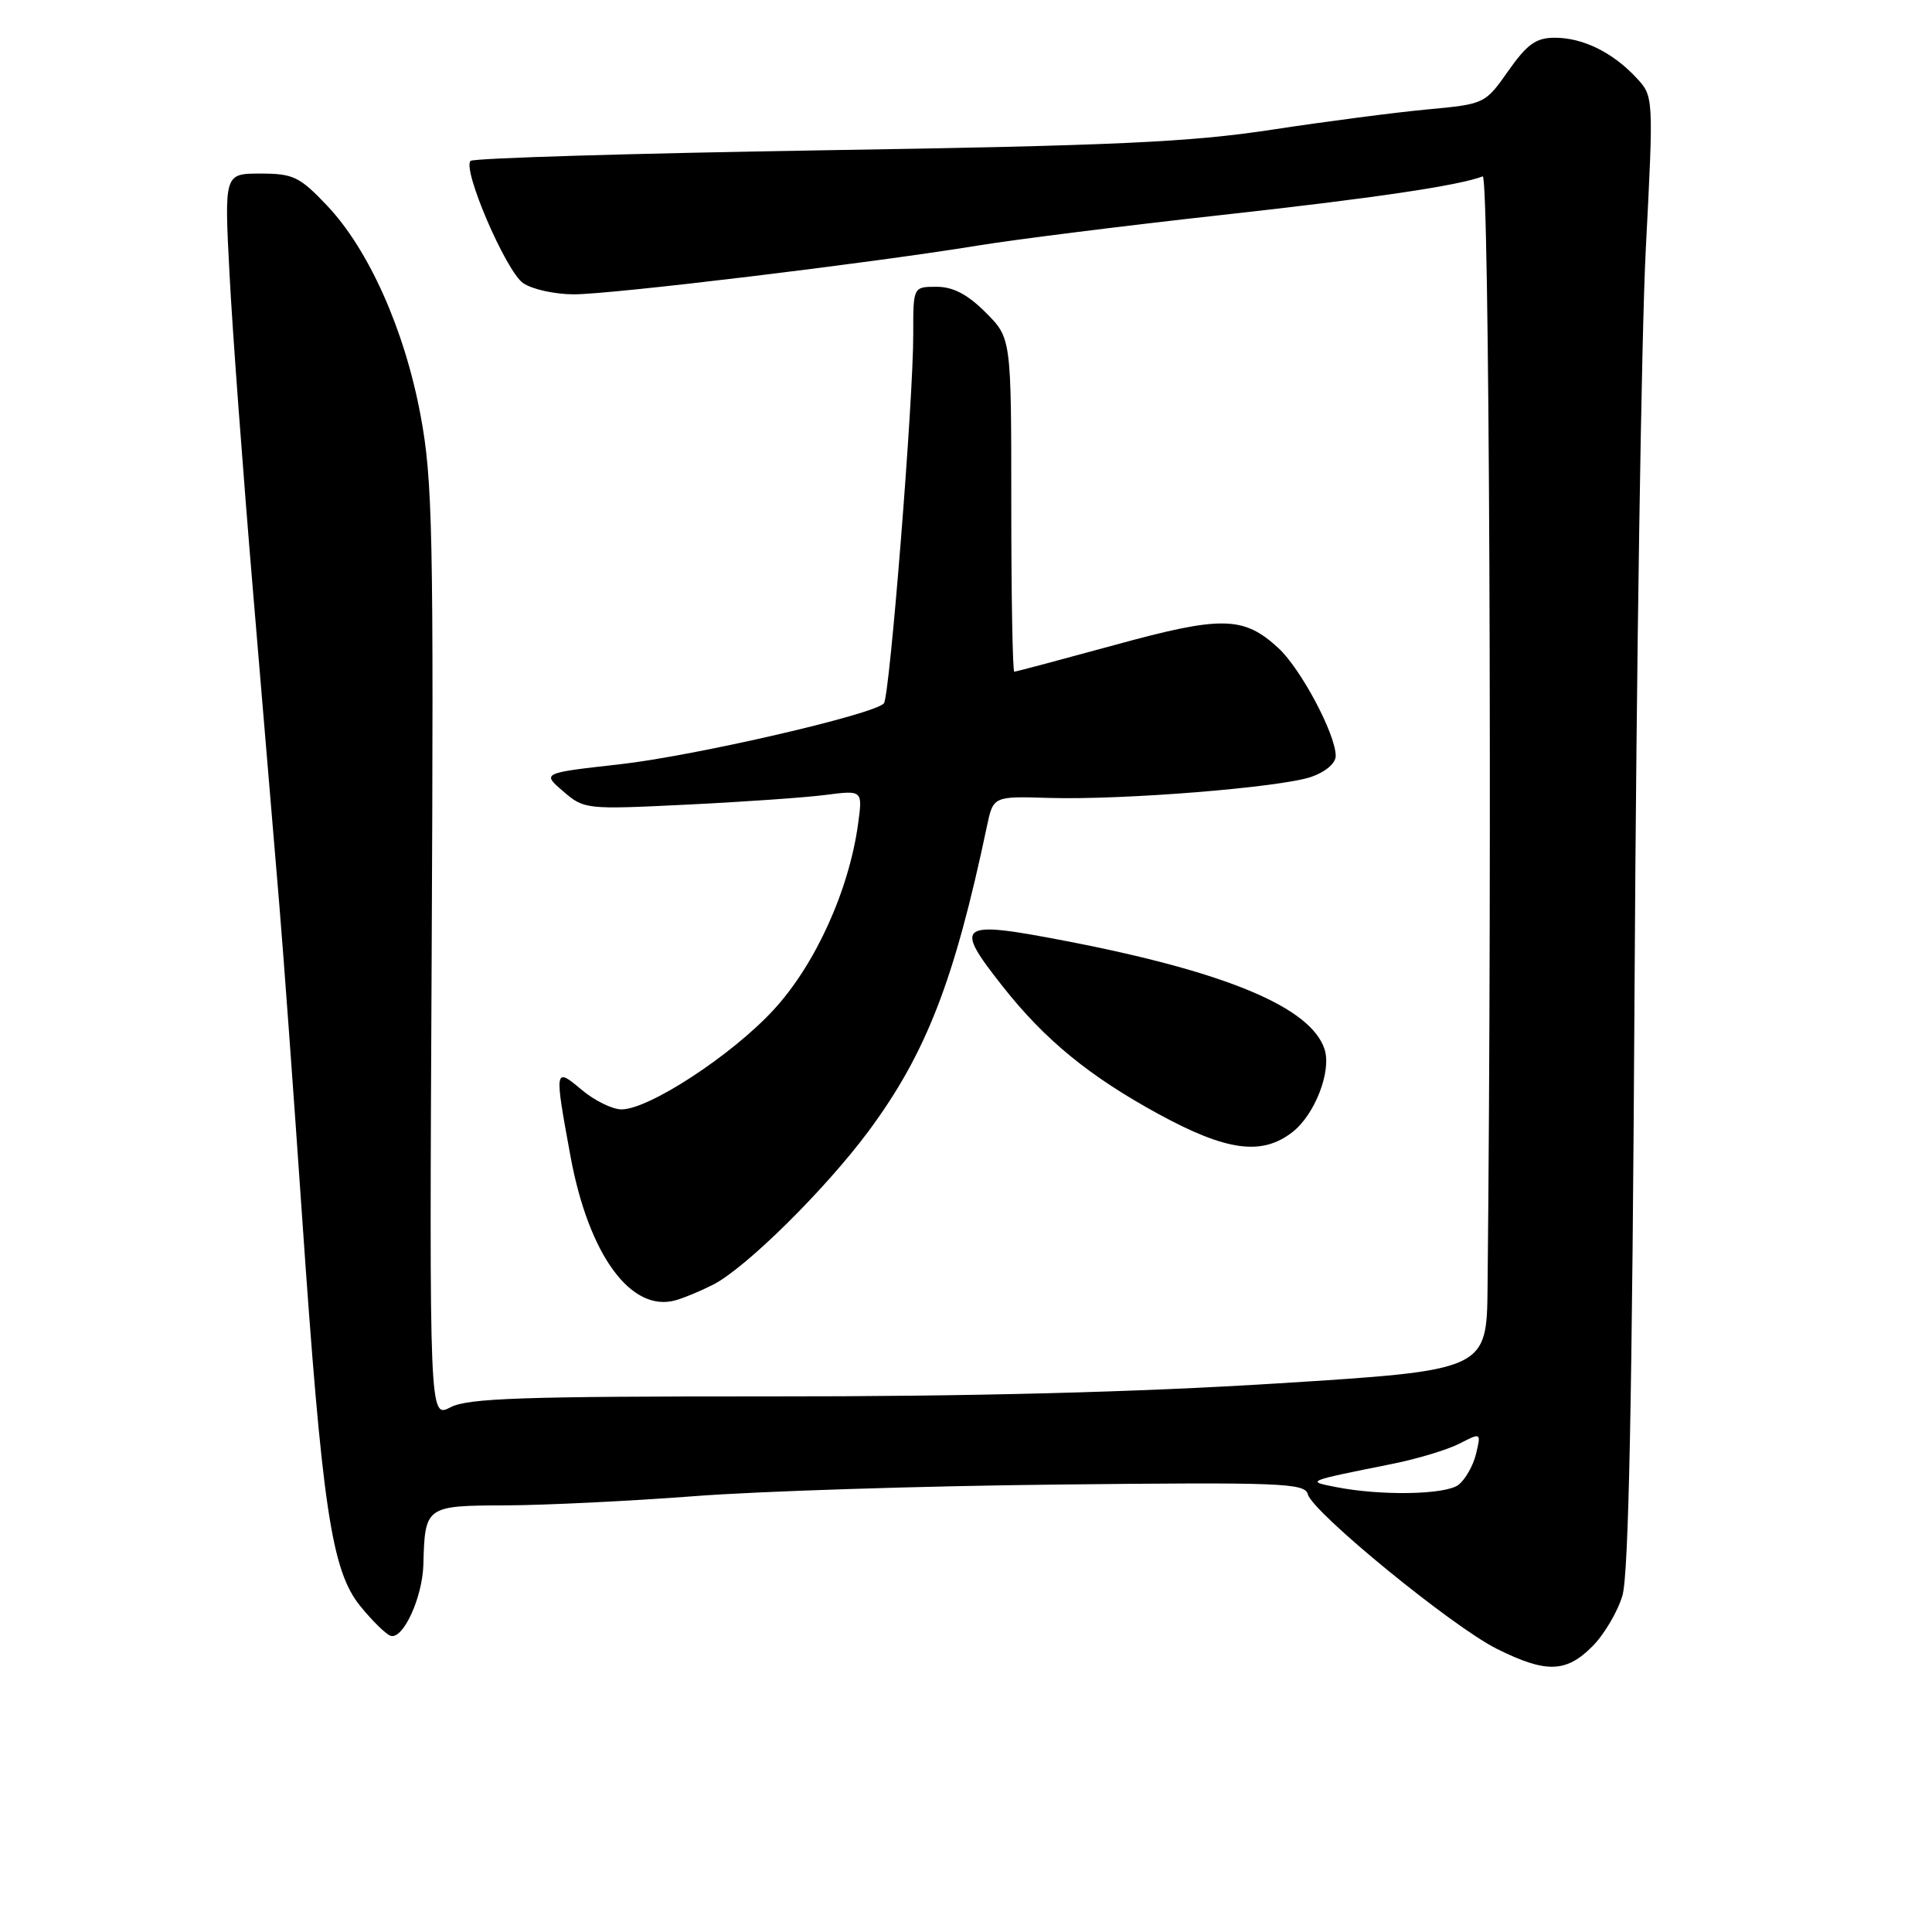 <?xml version="1.0" encoding="UTF-8" standalone="no"?>
<!DOCTYPE svg PUBLIC "-//W3C//DTD SVG 1.1//EN" "http://www.w3.org/Graphics/SVG/1.1/DTD/svg11.dtd" >
<svg xmlns="http://www.w3.org/2000/svg" xmlns:xlink="http://www.w3.org/1999/xlink" version="1.1" viewBox="0 0 256 256">
 <g >
 <path fill="currentColor"
d=" M 210.98 218.17 C 212.54 216.62 214.34 213.58 214.98 211.42 C 215.81 208.64 216.28 185.18 216.59 130.50 C 216.83 88.15 217.50 44.33 218.07 33.13 C 219.12 12.76 219.12 12.76 216.81 10.29 C 213.69 6.94 209.73 5.00 206.03 5.00 C 203.54 5.00 202.37 5.83 199.86 9.39 C 196.78 13.77 196.74 13.79 189.13 14.50 C 184.93 14.89 175.65 16.10 168.50 17.19 C 157.71 18.84 147.63 19.30 109.26 19.91 C 83.83 20.32 62.72 20.95 62.35 21.32 C 61.23 22.43 67.03 35.91 69.31 37.51 C 70.49 38.33 73.52 39.00 76.05 39.00 C 81.11 39.00 115.22 34.88 129.50 32.55 C 134.45 31.74 148.85 29.93 161.50 28.53 C 181.90 26.28 193.28 24.60 196.47 23.37 C 197.34 23.04 197.73 111.45 197.11 170.54 C 197.00 181.57 197.00 181.57 169.25 183.31 C 150.64 184.48 128.48 185.05 102.00 185.03 C 69.26 185.02 62.02 185.26 59.70 186.47 C 56.89 187.94 56.89 187.94 57.20 126.22 C 57.47 70.50 57.33 63.58 55.72 55.00 C 53.60 43.67 48.85 33.03 43.29 27.19 C 39.70 23.41 38.84 23.00 34.51 23.00 C 29.72 23.00 29.72 23.00 30.41 36.25 C 30.78 43.54 32.21 62.77 33.58 79.00 C 34.94 95.22 36.49 113.67 37.02 120.00 C 37.55 126.33 38.90 144.82 40.02 161.09 C 42.68 199.77 43.92 208.10 47.72 212.79 C 49.31 214.76 51.13 216.54 51.75 216.75 C 53.40 217.30 55.98 211.70 56.10 207.30 C 56.30 199.57 56.40 199.50 67.00 199.47 C 72.22 199.45 83.47 198.90 92.00 198.25 C 100.53 197.59 122.21 196.90 140.18 196.71 C 169.78 196.39 172.90 196.51 173.29 197.99 C 173.91 200.39 192.44 215.54 198.34 218.48 C 204.84 221.72 207.50 221.66 210.98 218.17 Z  M 94.50 170.22 C 98.82 168.02 109.36 157.60 115.09 149.88 C 122.72 139.58 126.46 129.95 130.77 109.50 C 131.61 105.50 131.61 105.50 139.05 105.73 C 148.86 106.02 169.72 104.34 173.78 102.93 C 175.66 102.27 177.00 101.12 176.99 100.15 C 176.97 97.26 172.36 88.60 169.38 85.86 C 164.77 81.62 161.88 81.57 147.65 85.48 C 140.58 87.41 134.62 89.00 134.40 89.00 C 134.18 89.00 134.00 79.06 134.00 66.90 C 134.00 44.80 134.00 44.80 130.60 41.40 C 128.20 39.00 126.29 38.00 124.10 38.00 C 121.00 38.00 121.00 38.00 121.01 44.25 C 121.04 52.85 117.89 92.34 117.12 93.20 C 115.80 94.68 92.05 100.15 82.15 101.27 C 71.80 102.43 71.80 102.43 74.62 104.85 C 77.40 107.25 77.64 107.27 90.97 106.62 C 98.41 106.26 106.71 105.68 109.41 105.33 C 114.31 104.70 114.31 104.70 113.70 109.18 C 112.48 118.04 108.00 127.88 102.46 133.86 C 96.90 139.87 85.98 147.00 82.35 147.00 C 81.14 147.00 78.77 145.83 77.08 144.41 C 73.46 141.37 73.44 141.49 75.59 153.20 C 77.99 166.24 83.59 173.94 89.50 172.30 C 90.60 172.00 92.85 171.06 94.50 170.22 Z  M 171.29 149.98 C 174.23 147.67 176.44 141.96 175.52 139.06 C 173.75 133.50 162.53 128.79 141.25 124.69 C 126.88 121.92 126.27 122.36 132.90 130.75 C 138.48 137.82 144.36 142.62 153.50 147.61 C 162.55 152.55 167.24 153.17 171.29 149.98 Z  M 177.00 197.04 C 173.03 196.26 172.99 196.28 184.50 193.97 C 187.80 193.31 191.80 192.10 193.38 191.29 C 196.26 189.81 196.26 189.81 195.58 192.66 C 195.20 194.22 194.15 196.06 193.25 196.75 C 191.53 198.07 182.96 198.22 177.00 197.04 Z "/>
</g>
</svg>